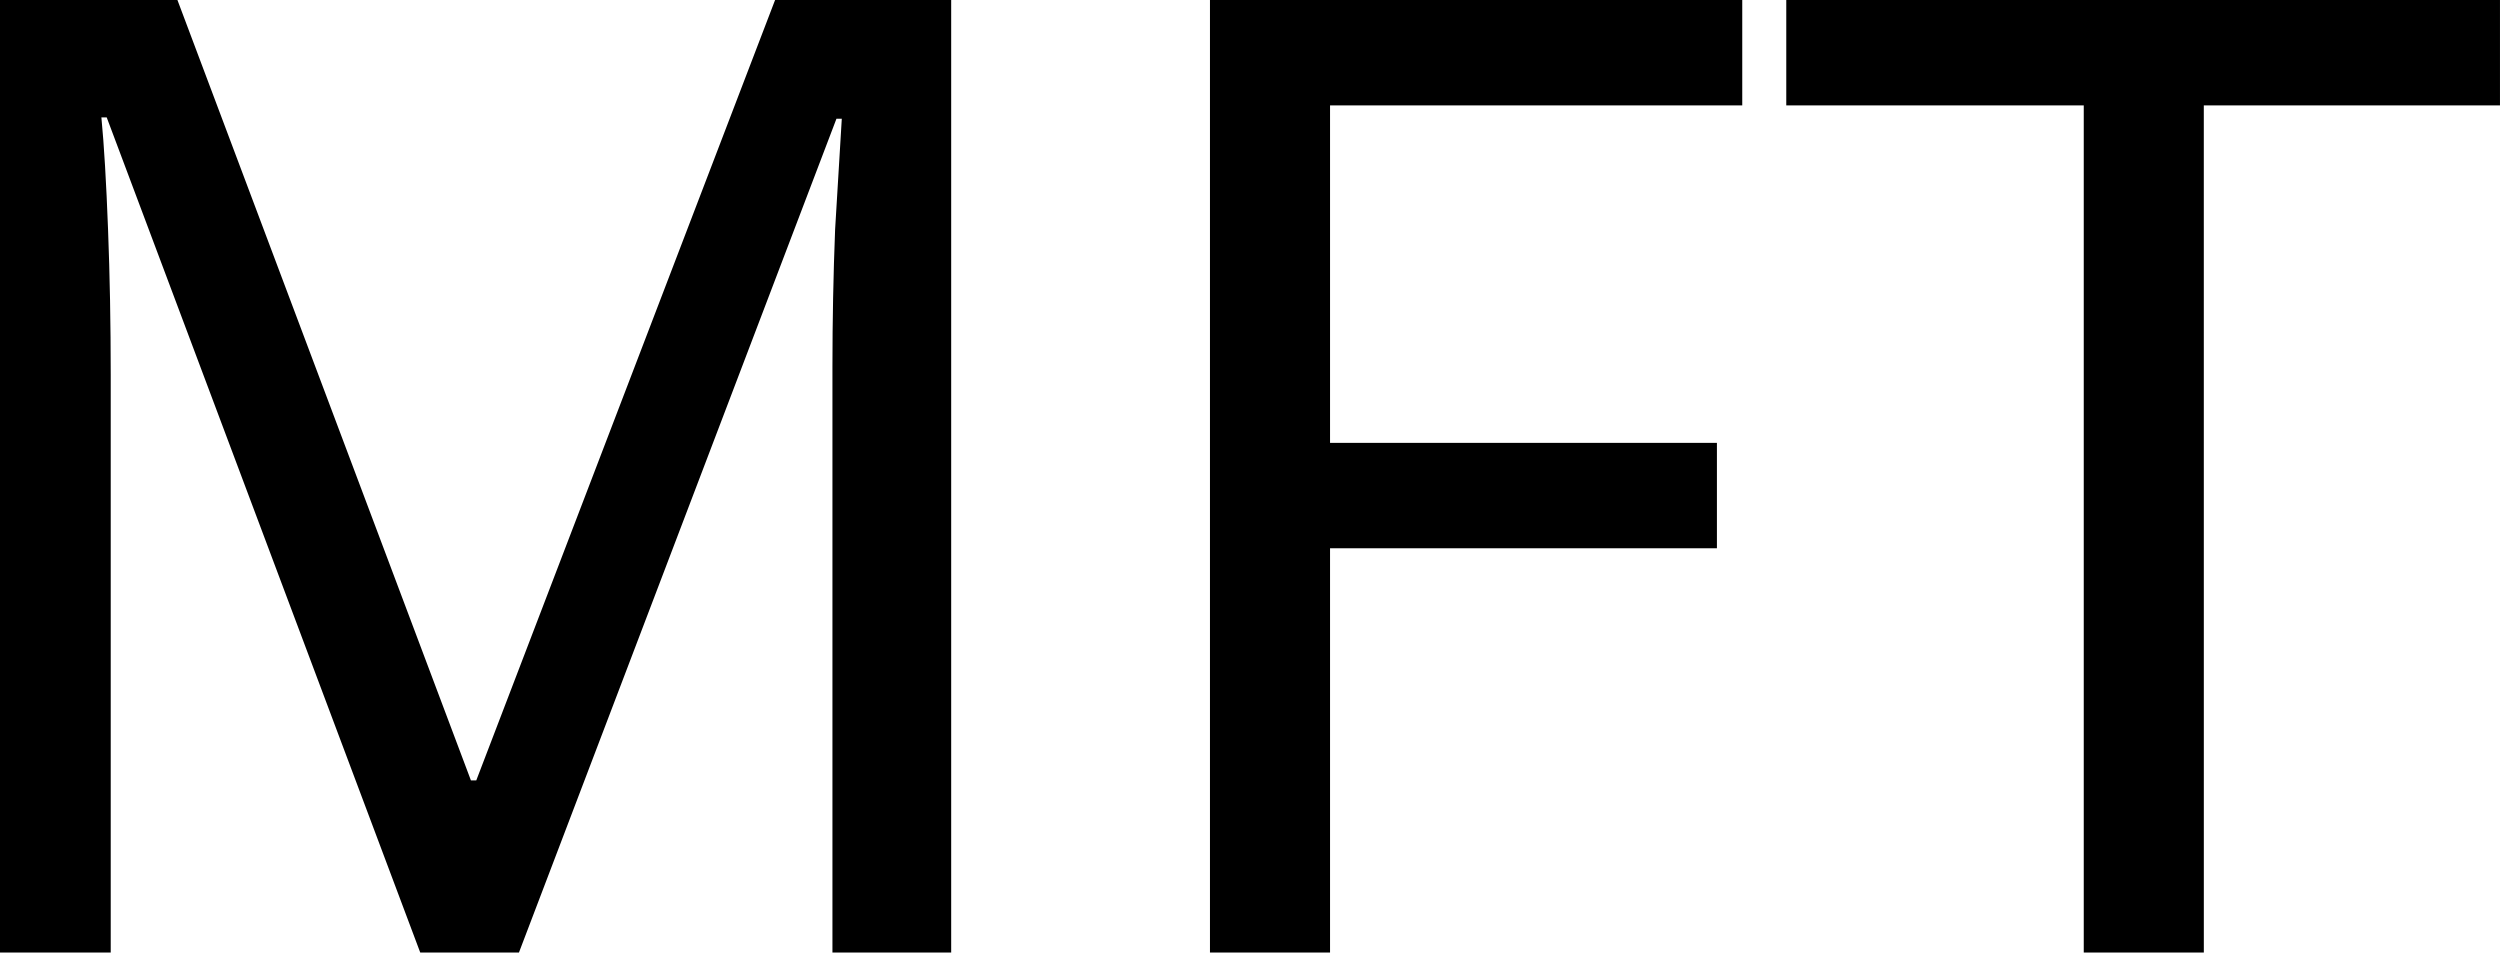 <svg width="99.166mm" height="37.783mm" viewBox="0 0 99.166 37.783" version="1.1" xmlns="http://www.w3.org/2000/svg"><path d="M 16.669,37.783 4.233,4.657 H 4.022 Q 4.18,6.297 4.286,9.102 4.392,11.853 4.392,14.87 V 37.783 H -6e-6 V 3.8e-5 h 7.038 l 11.642,30.956 h 0.212 L 30.745,3.8e-5 h 6.985 V 37.783 H 33.02 V 14.552 q 0,-2.752 0.106,-5.45 0.159,-2.699 0.265,-4.392 h -0.212 l -12.594,33.073 z m 36.089,0 h -4.763 V 3.8e-5 h 21.114 v 4.18 h -16.351 v 13.388 h 15.346 v 4.18 h -15.346 z m 34.66,0 h -4.763 V 4.18 H 70.855 V 3.8e-5 h 28.31 v 4.18 h -11.748 z" /></svg>